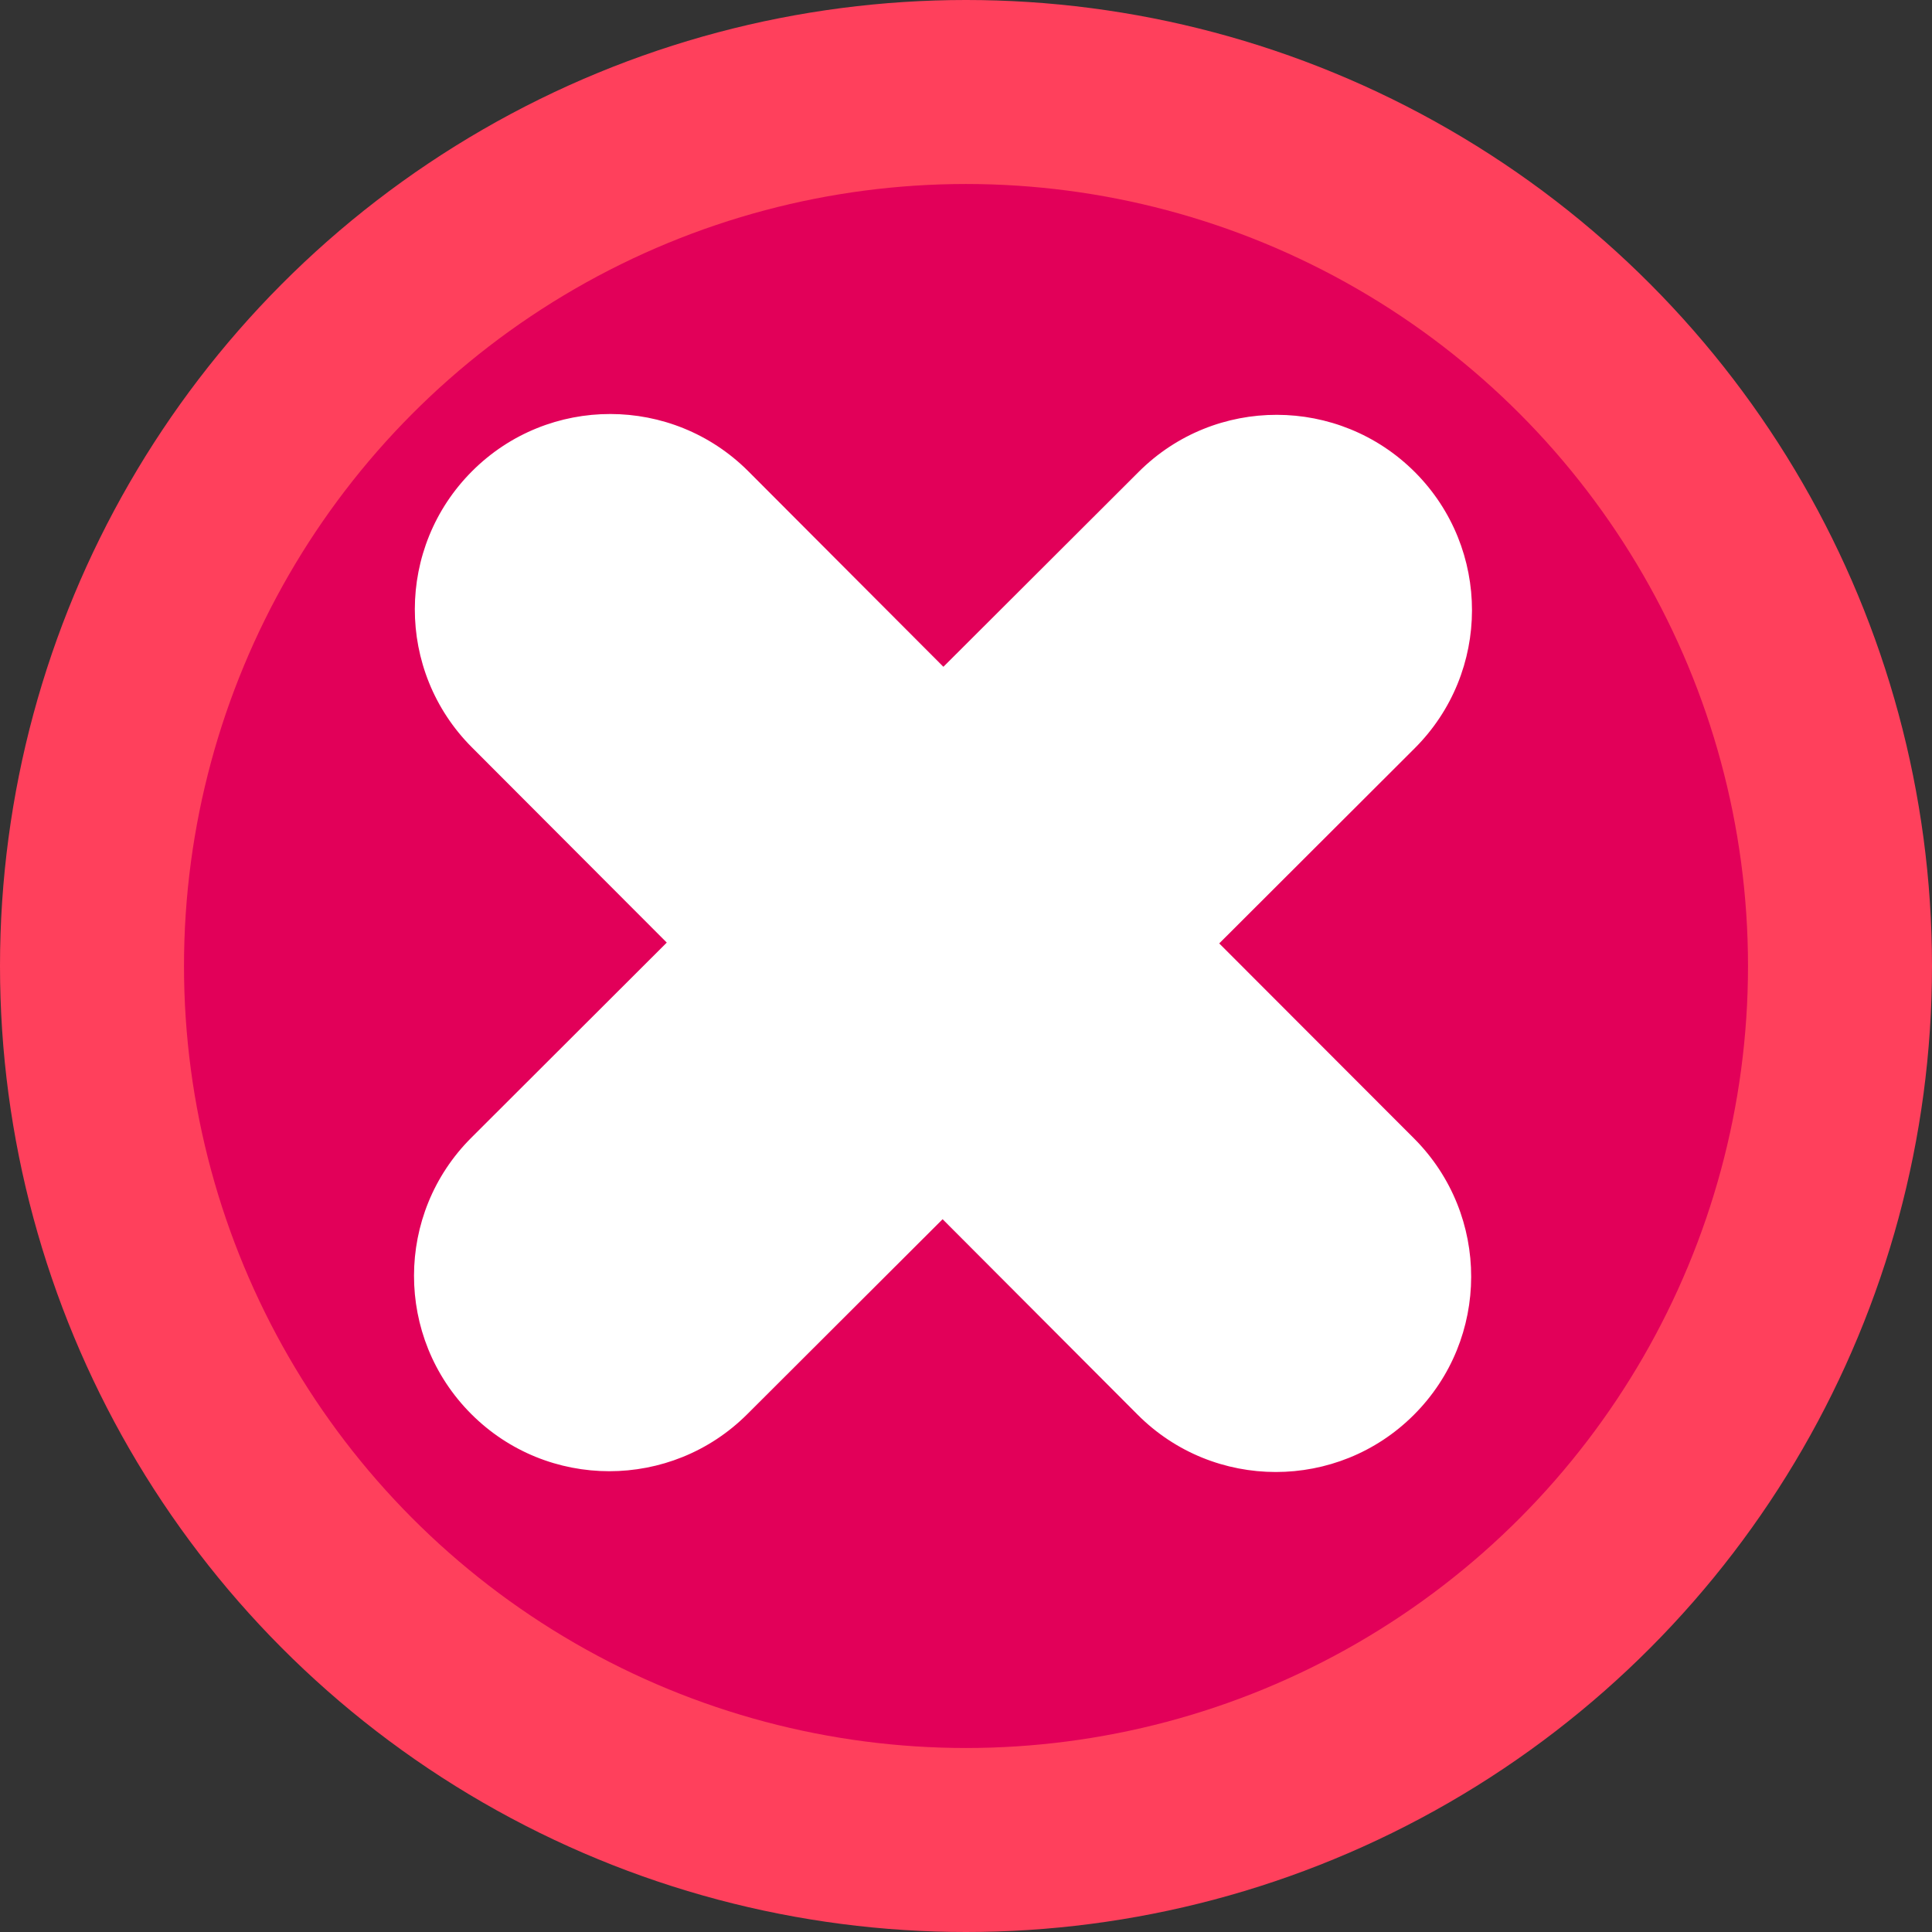 <svg width="42" height="42" viewBox="0 0 42 42" fill="none" xmlns="http://www.w3.org/2000/svg">
<rect x="0" y="0" width="42" height="42" fill="#333333" stroke="none"/>
<circle cx="21" cy="21" r="21" fill="#FF405C"/>
<circle cx="21" cy="21" r="17" fill="#E20059"/>
<path d="M30.743 24.752C32.399 26.414 32.394 29.104 30.734 30.76C29.906 31.587 28.82 32 27.735 32C26.646 32 25.558 31.584 24.729 30.752L20.5 26.513L20.491 26.505L16.245 30.743C15.417 31.57 14.331 31.983 13.246 31.983C12.157 31.983 11.069 31.567 10.24 30.735C8.584 29.073 8.587 26.386 10.249 24.73L14.495 20.491L10.257 16.245C8.601 14.586 8.606 11.896 10.266 10.24C11.925 8.584 14.614 8.587 16.271 10.248L20.5 14.487L20.509 14.495L24.755 10.257C26.414 8.601 29.103 8.606 30.76 10.265C32.416 11.927 32.413 14.614 30.751 16.27L26.505 20.509L30.743 24.752Z" fill="white"/>
</svg>
